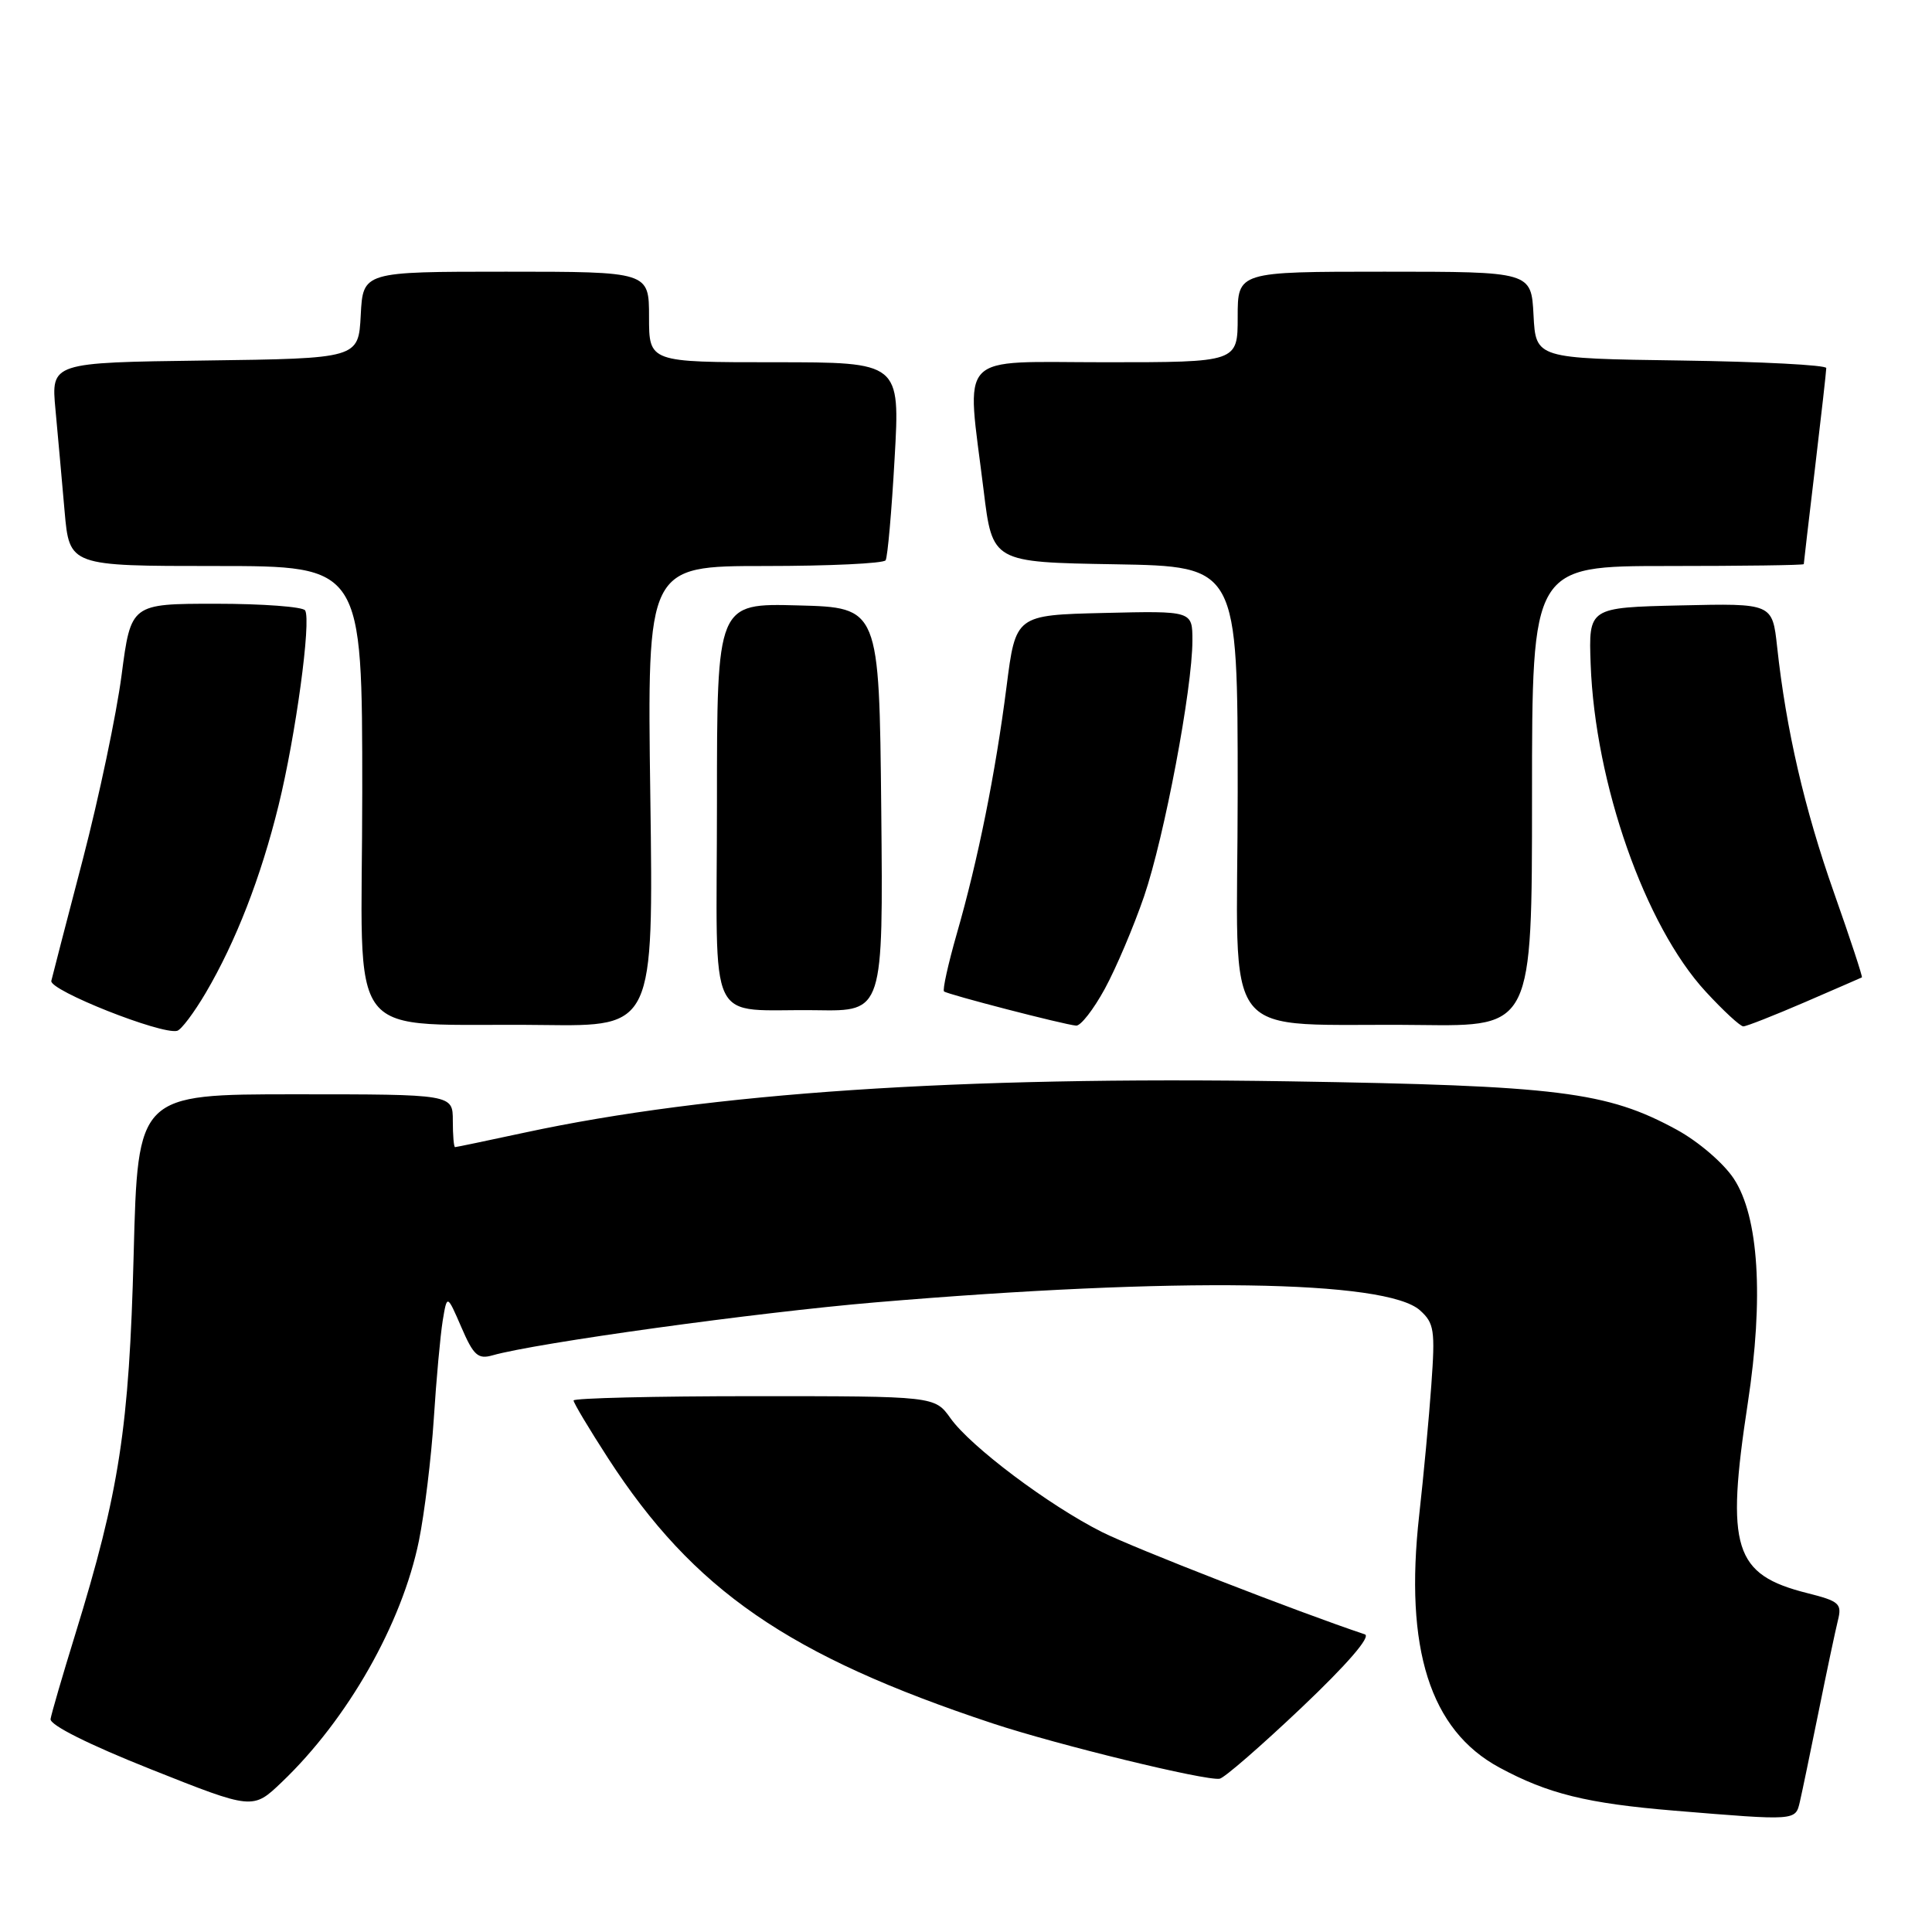 <?xml version="1.0" encoding="UTF-8" standalone="no"?>
<!DOCTYPE svg PUBLIC "-//W3C//DTD SVG 1.1//EN" "http://www.w3.org/Graphics/SVG/1.1/DTD/svg11.dtd" >
<svg xmlns="http://www.w3.org/2000/svg" xmlns:xlink="http://www.w3.org/1999/xlink" version="1.1" viewBox="0 0 256 256">
 <g >
 <path fill="currentColor"
d=" M 238.49 238.75 C 238.78 237.51 239.89 232.15 240.97 226.83 C 242.04 221.51 243.20 216.06 243.53 214.72 C 244.09 212.49 243.73 212.17 239.49 211.10 C 229.74 208.65 228.65 205.17 231.59 185.93 C 233.73 171.96 233.05 161.19 229.73 156.17 C 228.36 154.10 225.03 151.25 222.17 149.69 C 212.90 144.64 206.52 143.85 170.70 143.28 C 127.00 142.59 94.05 144.80 69.55 150.07 C 64.62 151.13 60.46 152.00 60.30 152.00 C 60.13 152.00 60.00 150.43 60.00 148.50 C 60.00 145.00 60.00 145.00 39.13 145.00 C 18.26 145.00 18.26 145.00 17.71 166.25 C 17.11 189.22 15.82 197.59 9.97 216.56 C 8.28 222.03 6.81 227.08 6.70 227.78 C 6.58 228.57 11.75 231.16 20.00 234.44 C 33.50 239.81 33.50 239.81 37.33 236.15 C 46.08 227.80 53.26 215.16 55.51 204.16 C 56.25 200.50 57.14 193.22 57.48 188.00 C 57.81 182.78 58.35 176.93 58.66 175.00 C 59.24 171.50 59.24 171.50 61.13 175.86 C 62.74 179.60 63.34 180.14 65.26 179.59 C 71.07 177.94 100.28 173.90 116.00 172.57 C 155.94 169.20 183.68 169.60 188.16 173.63 C 190.04 175.32 190.18 176.26 189.66 183.50 C 189.35 187.90 188.62 195.67 188.05 200.77 C 186.07 218.46 189.49 229.25 198.68 234.21 C 205.12 237.69 210.28 238.96 221.83 239.92 C 238.06 241.26 237.90 241.27 238.49 238.75 Z  M 172.47 226.26 C 178.52 220.52 181.69 216.85 180.85 216.56 C 172.02 213.61 150.28 205.15 145.99 202.99 C 138.93 199.43 128.63 191.69 125.95 187.93 C 123.86 185.00 123.86 185.00 99.93 185.00 C 86.77 185.00 76.00 185.26 76.00 185.57 C 76.00 185.89 78.05 189.32 80.56 193.20 C 91.89 210.71 104.47 219.39 131.53 228.36 C 140.18 231.22 159.79 236.00 161.61 235.69 C 162.23 235.59 167.11 231.34 172.47 226.26 Z  M 27.26 131.56 C 31.25 124.77 34.57 116.24 36.91 106.72 C 39.18 97.50 41.26 82.23 40.43 80.88 C 40.13 80.40 34.81 80.00 28.61 80.00 C 17.35 80.00 17.35 80.00 16.11 89.46 C 15.43 94.66 13.12 105.62 10.99 113.81 C 8.85 122.00 6.96 129.27 6.80 129.97 C 6.51 131.22 21.37 137.12 23.47 136.59 C 24.01 136.46 25.71 134.19 27.26 131.56 Z  M 86.17 105.50 C 85.75 75.00 85.75 75.00 101.32 75.00 C 109.88 75.00 117.09 74.66 117.35 74.24 C 117.61 73.82 118.15 67.75 118.54 60.74 C 119.27 48.00 119.27 48.00 102.64 48.00 C 86.00 48.00 86.00 48.00 86.00 42.00 C 86.00 36.00 86.00 36.00 67.05 36.00 C 48.10 36.00 48.10 36.00 47.80 41.75 C 47.50 47.50 47.50 47.50 27.14 47.77 C 6.77 48.04 6.77 48.04 7.35 54.27 C 7.67 57.70 8.21 63.76 8.56 67.75 C 9.20 75.00 9.20 75.00 28.60 75.00 C 48.00 75.00 48.00 75.00 48.00 104.95 C 48.00 139.31 45.02 135.48 72.04 135.82 C 86.59 136.00 86.59 136.00 86.17 105.50 Z  M 146.40 131.01 C 147.89 128.27 150.23 122.76 151.60 118.76 C 154.28 110.92 158.00 91.25 158.00 84.87 C 158.00 80.94 158.00 80.94 146.29 81.22 C 134.58 81.50 134.58 81.50 133.37 91.00 C 131.91 102.42 129.60 113.94 126.77 123.76 C 125.63 127.75 124.87 131.18 125.09 131.37 C 125.56 131.77 140.95 135.76 142.59 135.90 C 143.19 135.96 144.90 133.76 146.40 131.01 Z  M 203.00 105.50 C 203.00 75.00 203.00 75.00 221.00 75.00 C 230.90 75.00 239.00 74.89 239.01 74.75 C 239.01 74.61 239.68 68.88 240.50 62.00 C 241.32 55.12 241.99 49.17 241.99 48.77 C 242.00 48.37 233.34 47.92 222.75 47.77 C 203.50 47.50 203.50 47.50 203.20 41.75 C 202.90 36.00 202.90 36.00 183.45 36.00 C 164.00 36.00 164.00 36.00 164.00 42.00 C 164.00 48.00 164.00 48.00 146.50 48.00 C 126.47 48.00 128.05 46.34 130.34 65.00 C 131.50 74.50 131.50 74.50 147.75 74.77 C 164.00 75.05 164.00 75.05 164.00 104.97 C 164.00 139.32 160.98 135.49 188.25 135.82 C 203.00 136.00 203.00 136.00 203.00 105.50 Z  M 239.12 132.81 C 243.18 131.05 246.60 129.57 246.71 129.51 C 246.83 129.45 245.17 124.40 243.01 118.28 C 239.10 107.19 236.67 96.68 235.48 85.72 C 234.85 79.94 234.85 79.94 222.67 80.22 C 210.50 80.50 210.50 80.50 210.77 88.00 C 211.35 103.81 217.97 122.68 226.02 131.40 C 228.35 133.93 230.59 136.00 231.00 136.00 C 231.41 136.00 235.06 134.56 239.12 132.81 Z  M 116.77 107.25 C 116.50 80.50 116.50 80.50 105.75 80.22 C 95.00 79.93 95.00 79.93 95.00 106.40 C 95.00 137.02 93.36 133.63 108.27 133.86 C 117.03 134.00 117.03 134.00 116.77 107.25 Z "/>
</g>
</svg>